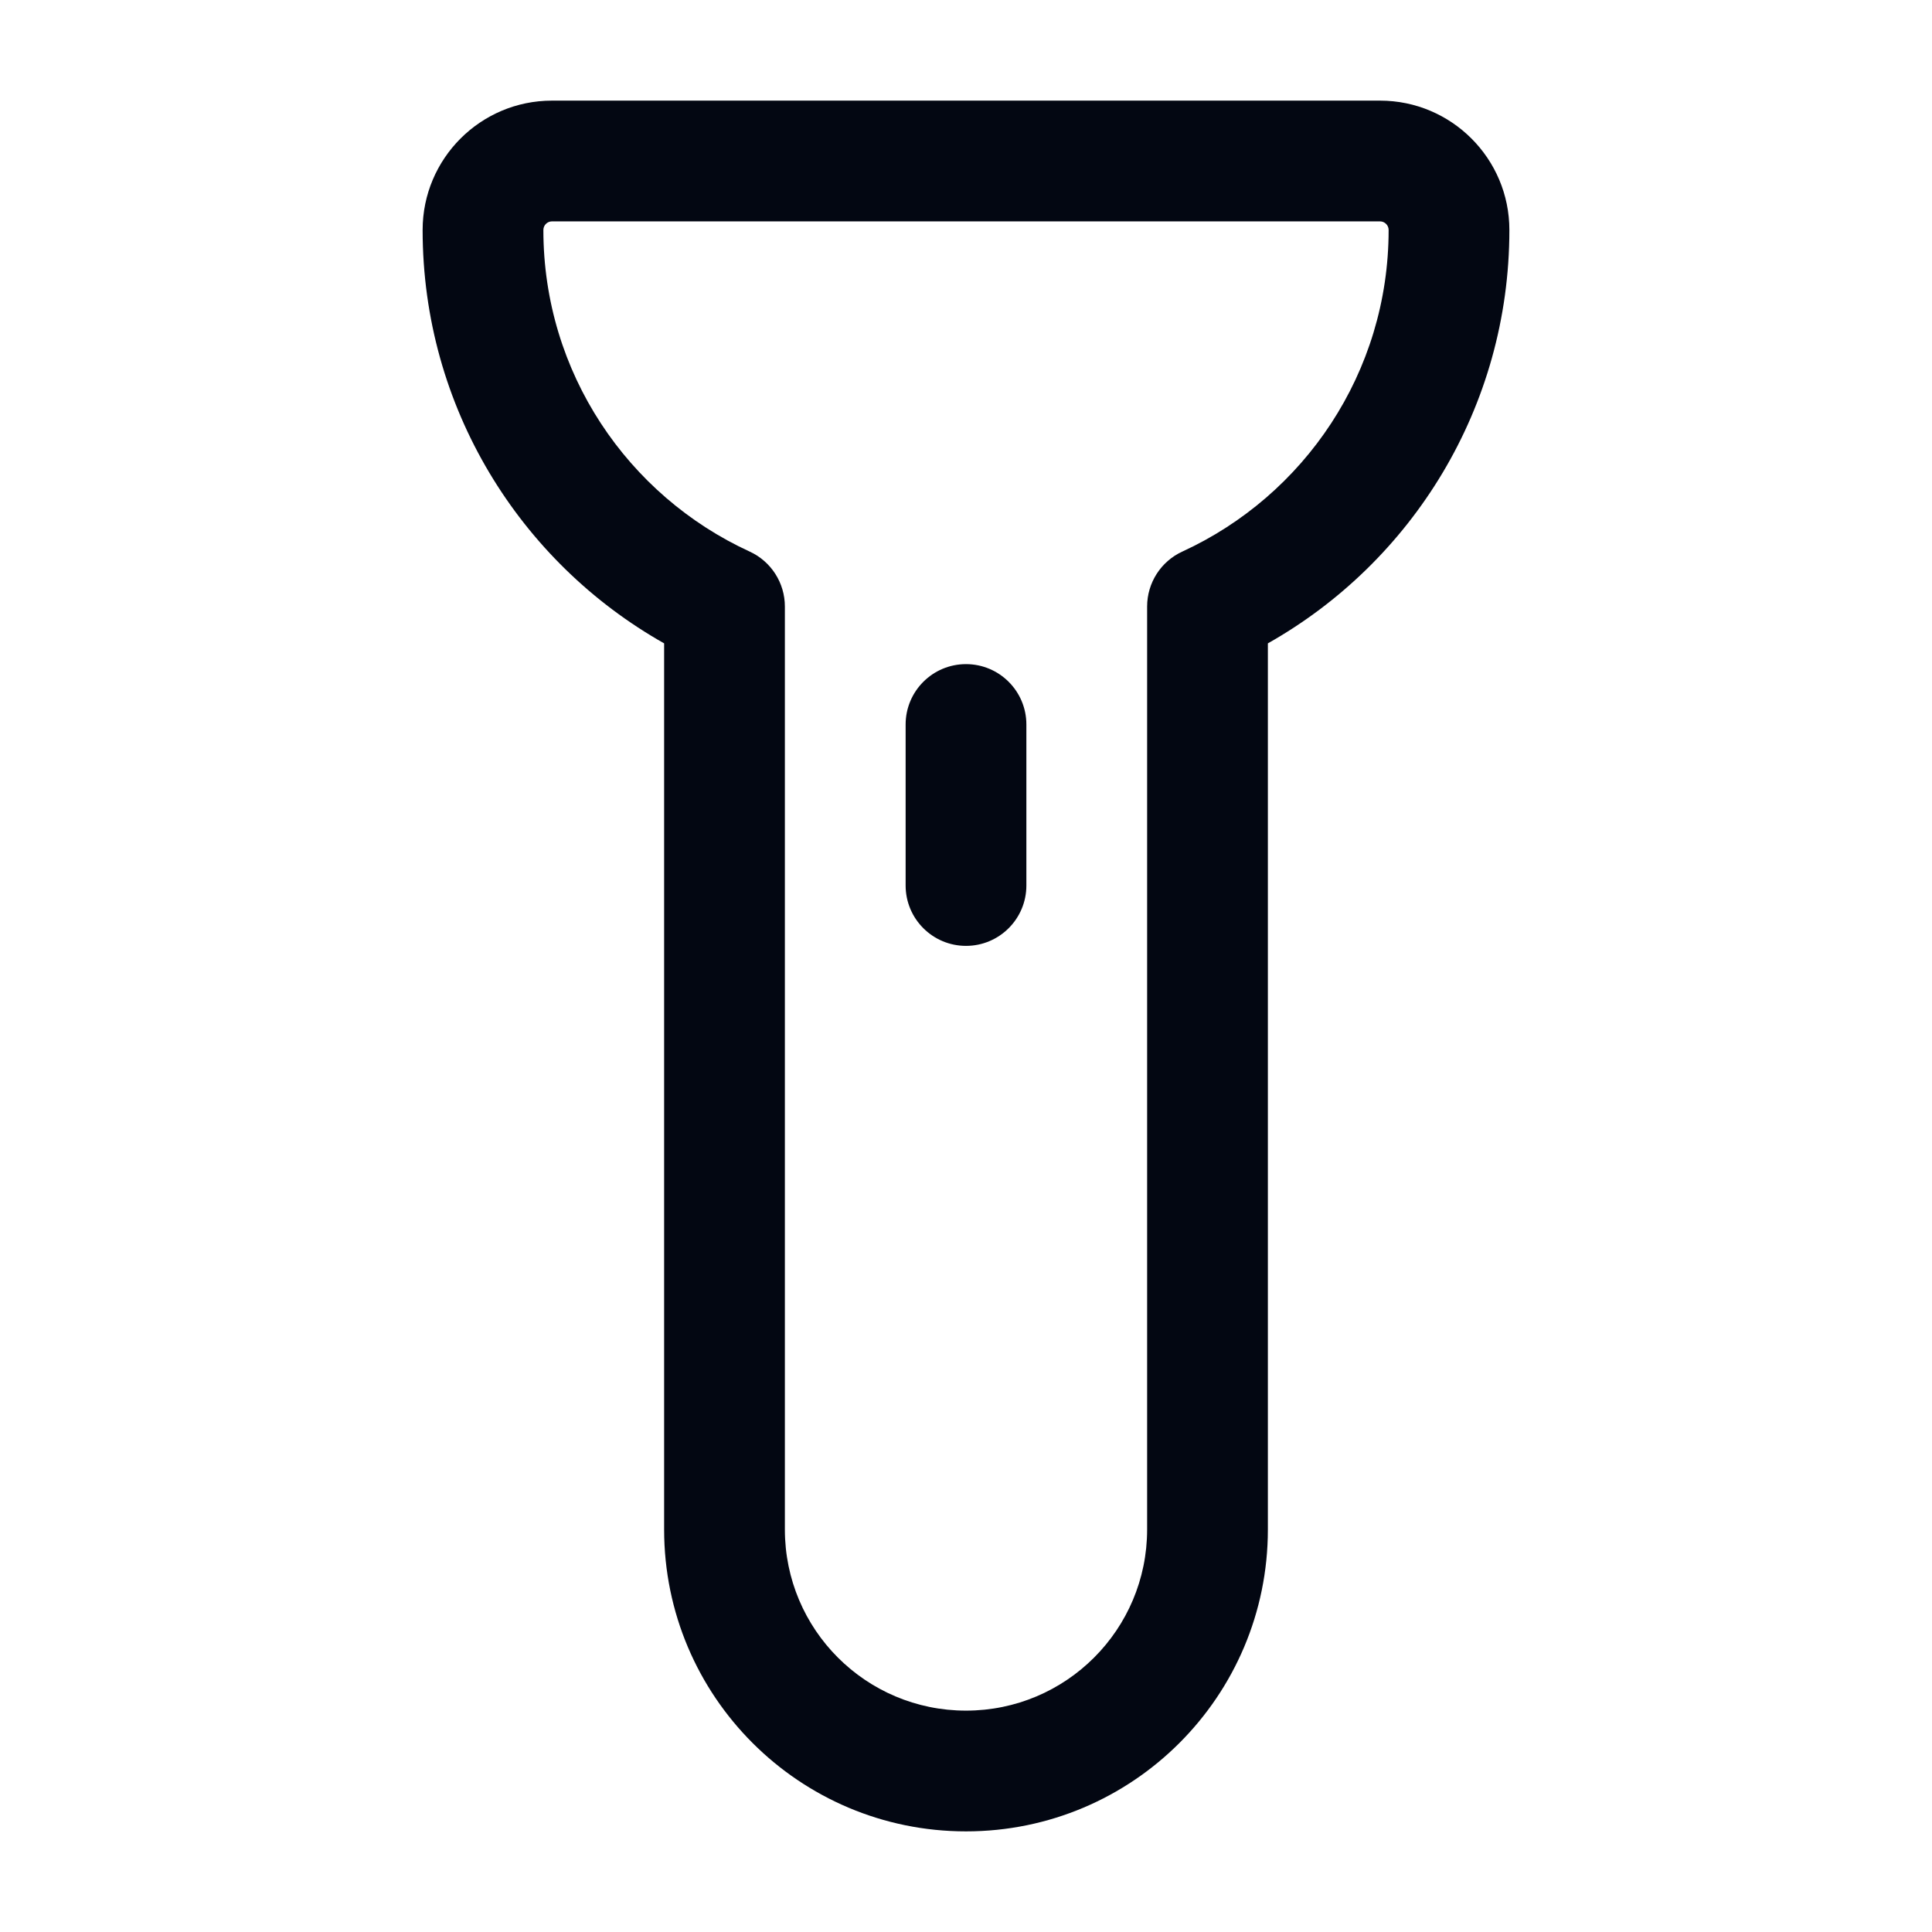 <svg width="24" height="24" viewBox="0 0 24 24" fill="none" xmlns="http://www.w3.org/2000/svg">
<path fill-rule="evenodd" clip-rule="evenodd" d="M5.25 2.857C5.25 1.97 5.97 1.25 6.857 1.25H17.143C18.03 1.25 18.75 1.97 18.75 2.857C18.75 5.061 17.54 6.982 15.75 7.992V19C15.75 21.071 14.071 22.75 12 22.75C9.929 22.75 8.25 21.071 8.25 19V7.992C6.46 6.982 5.25 5.061 5.25 2.857ZM6.857 2.75C6.798 2.75 6.75 2.798 6.75 2.857C6.75 4.629 7.799 6.157 9.313 6.852C9.579 6.974 9.75 7.241 9.75 7.534V19C9.75 20.243 10.757 21.25 12 21.25C13.243 21.25 14.25 20.243 14.25 19V7.534C14.25 7.241 14.421 6.974 14.687 6.852C16.201 6.157 17.25 4.629 17.25 2.857C17.25 2.798 17.202 2.75 17.143 2.75H6.857Z" fill="#030712"/>
<path fill-rule="evenodd" clip-rule="evenodd" d="M12 8.25C12.414 8.25 12.75 8.586 12.75 9V11C12.75 11.414 12.414 11.75 12 11.75C11.586 11.75 11.25 11.414 11.25 11V9C11.25 8.586 11.586 8.25 12 8.25Z" fill="#030712"/>
</svg>
